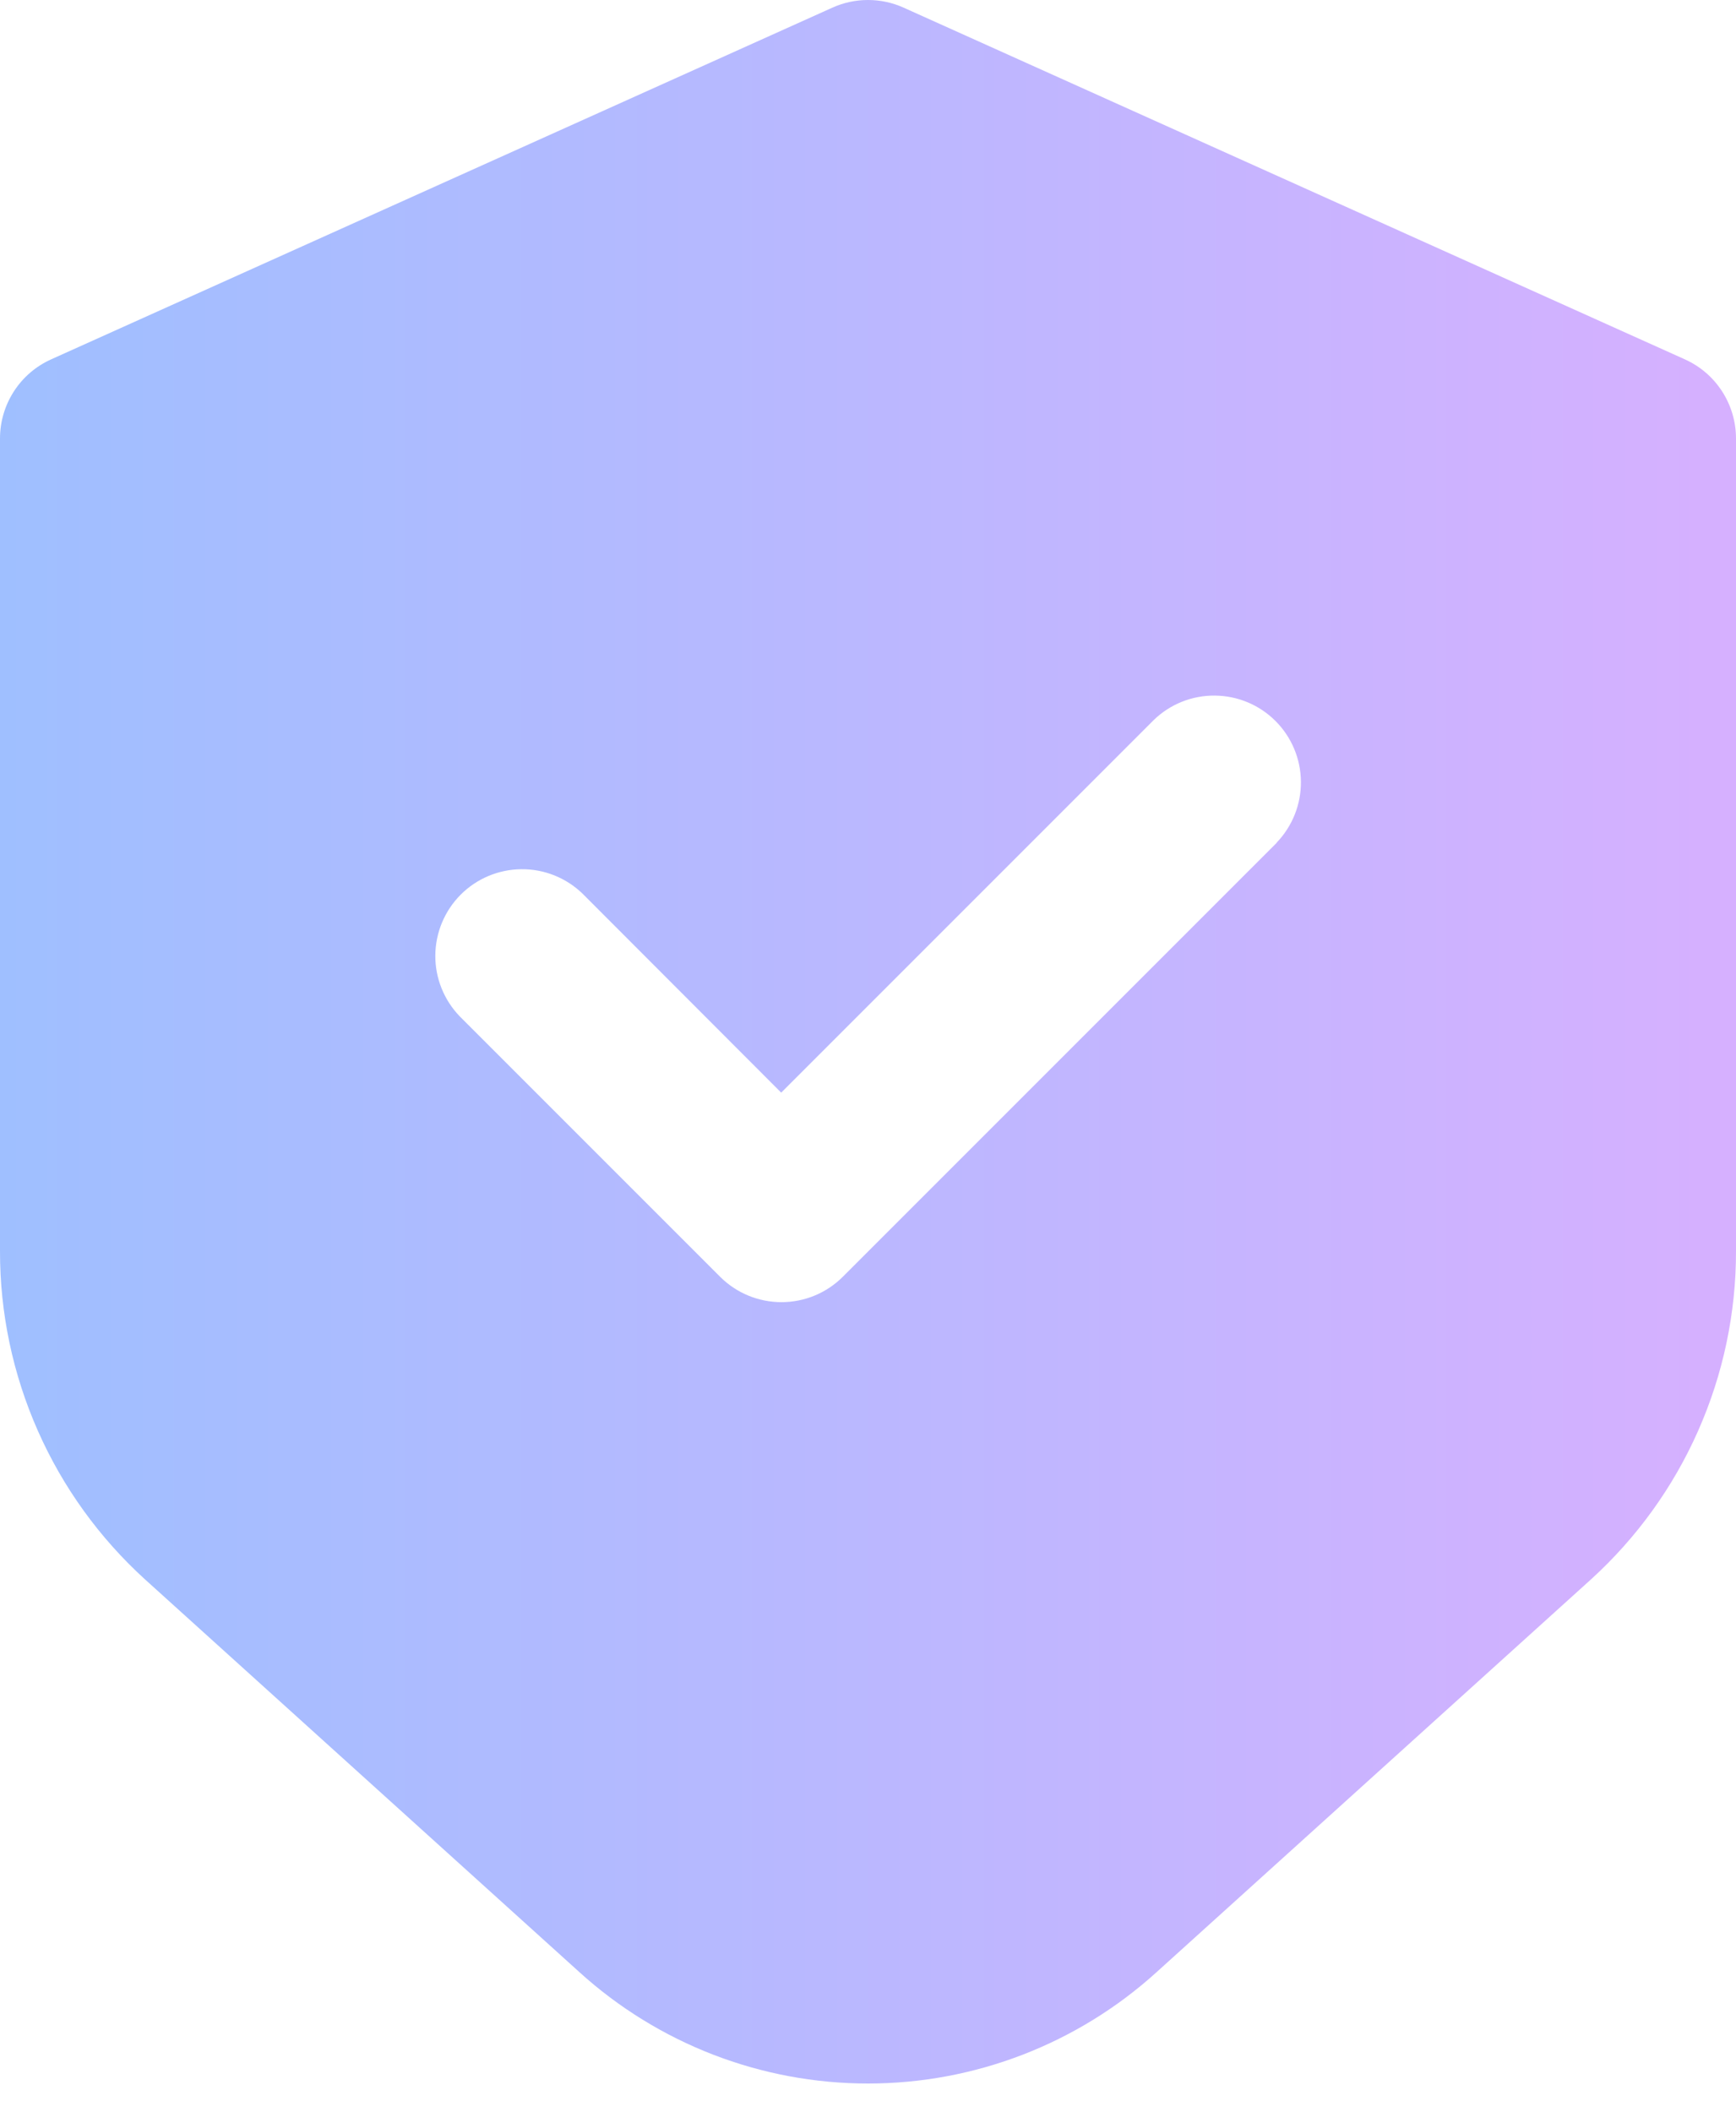 <svg width="37" height="45" viewBox="0 0 37 45" fill="none" xmlns="http://www.w3.org/2000/svg">
    <path d="M35.908 7.657L19.259 0.163C19.02 0.055 18.762 0 18.5 0C18.238 0 17.98 0.055 17.741 0.163L1.092 7.657C0.766 7.803 0.49 8.04 0.297 8.339C0.103 8.639 3.68294e-05 8.988 6.34033e-06 9.344V26.662C-0.002 27.98 0.273 29.283 0.806 30.488C1.338 31.693 2.118 32.773 3.093 33.659L12.343 42.021C14.028 43.552 16.223 44.4 18.5 44.4C20.777 44.4 22.972 43.552 24.657 42.021L33.907 33.659C34.882 32.773 35.662 31.693 36.194 30.488C36.727 29.283 37.002 27.98 37 26.662V9.344C37 8.988 36.897 8.639 36.703 8.339C36.51 8.04 36.234 7.803 35.908 7.657ZM27.213 17.958L17.963 27.208C17.617 27.555 17.146 27.749 16.656 27.749C16.165 27.749 15.694 27.555 15.348 27.208L9.798 21.658C9.461 21.309 9.274 20.842 9.278 20.357C9.283 19.871 9.477 19.407 9.82 19.064C10.163 18.721 10.627 18.527 11.112 18.523C11.597 18.518 12.065 18.705 12.414 19.042L16.65 23.284L24.592 15.342C24.941 15.005 25.408 14.818 25.893 14.823C26.378 14.827 26.842 15.021 27.185 15.364C27.528 15.707 27.723 16.171 27.727 16.657C27.731 17.142 27.545 17.609 27.208 17.958H27.213Z" fill="url(#paint0_linear_5_835)"/>
    <defs>
        <linearGradient id="paint0_linear_5_835" x1="0" y1="22.39" x2="37" y2="22.39" gradientUnits="userSpaceOnUse">
            <stop stop-color="#9FBFFF"/>
            <stop offset="1" stop-color="#D6B0FF"/>
        </linearGradient>
    </defs>
</svg>
